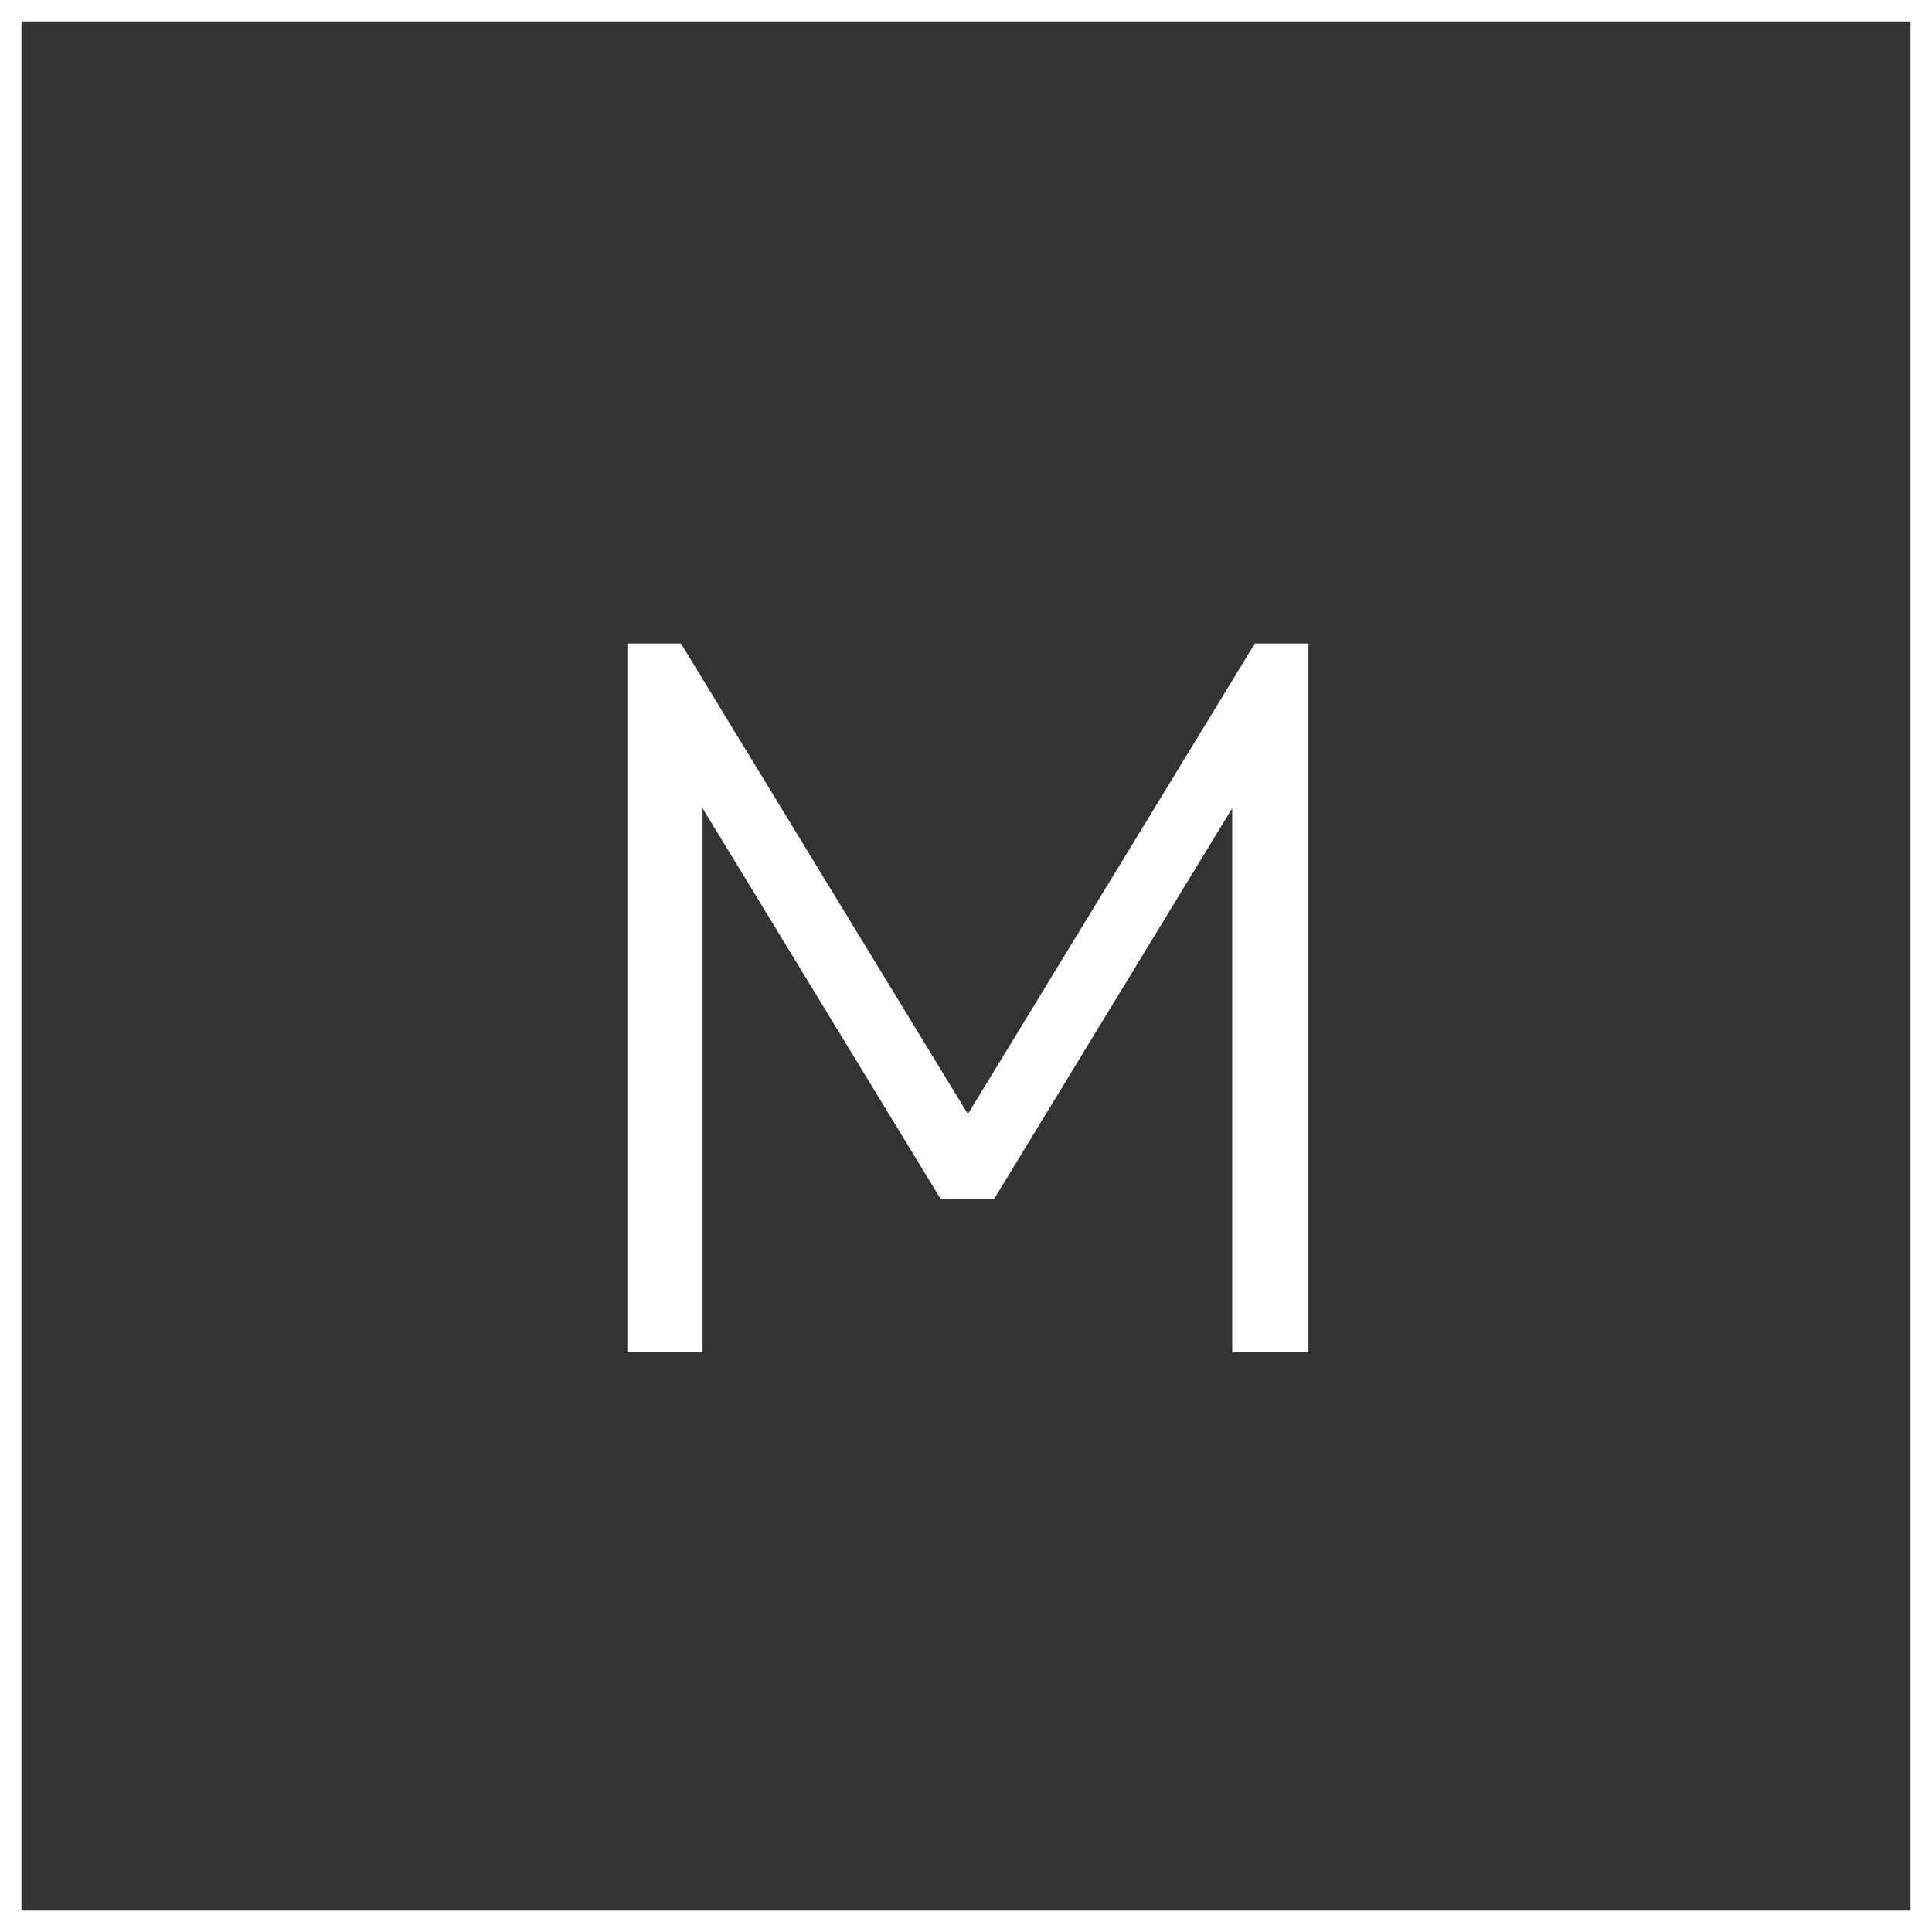 <svg width="90" height="90" viewBox="0 0 90 90" fill="none" xmlns="http://www.w3.org/2000/svg">
<rect x="0" y="0" width="90" height="90" fill="#333333" stroke="none"/>
<rect x="0.5" y="0.5" width="89" height="89" stroke="white"/>
<path d="M29.224 63V29.976H31.72L45.976 53.352H44.2L58.456 29.976H60.952V63H57.4V36.12L58.216 36.312L46.312 55.848H43.816L31.912 36.312L32.728 36.12V63H29.224Z" fill="white"/>
</svg>
